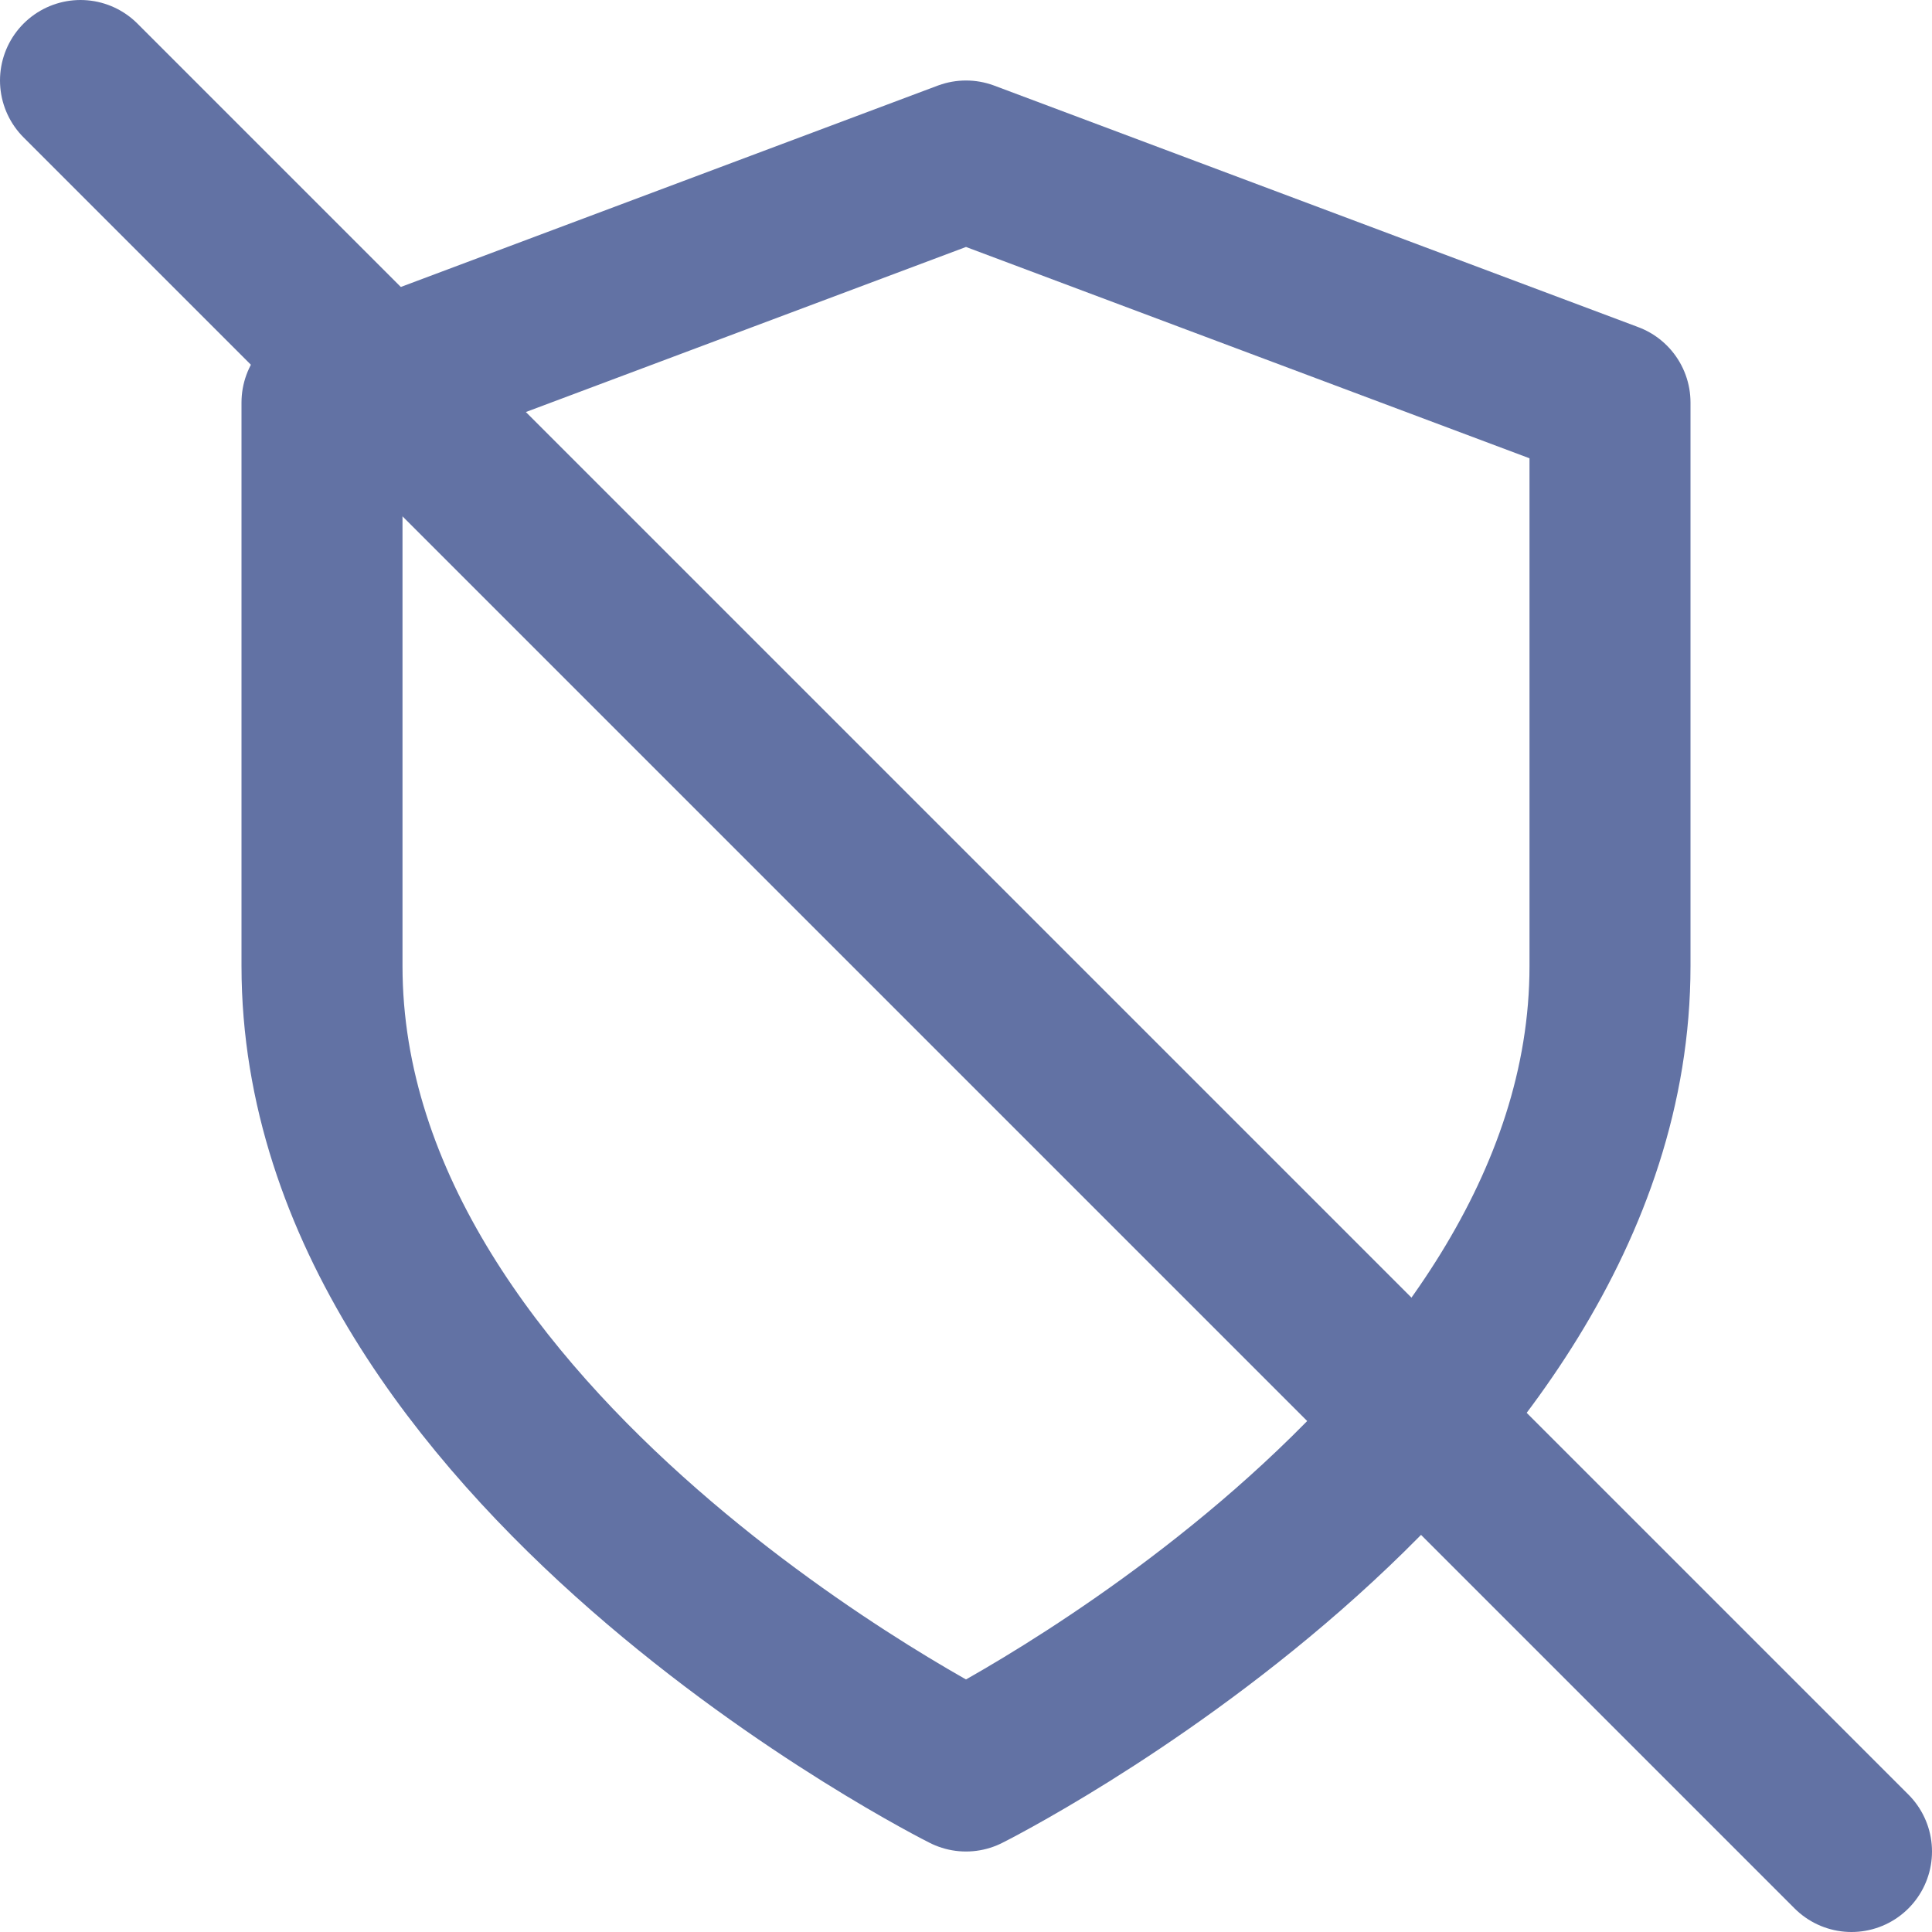 <svg xmlns="http://www.w3.org/2000/svg" width="256" height="256" viewBox="0 0 24 24" fill="none" stroke="#6272a4" stroke-width="2" stroke-linecap="round" stroke-linejoin="round" class="feather feather-shield-off"><path d="M12 22s8-4 8-10V5l-8-3-8 3v7c0 6 8 10 8 10z"></path><line x1="1" y1="1" x2="23" y2="23"></line></svg>